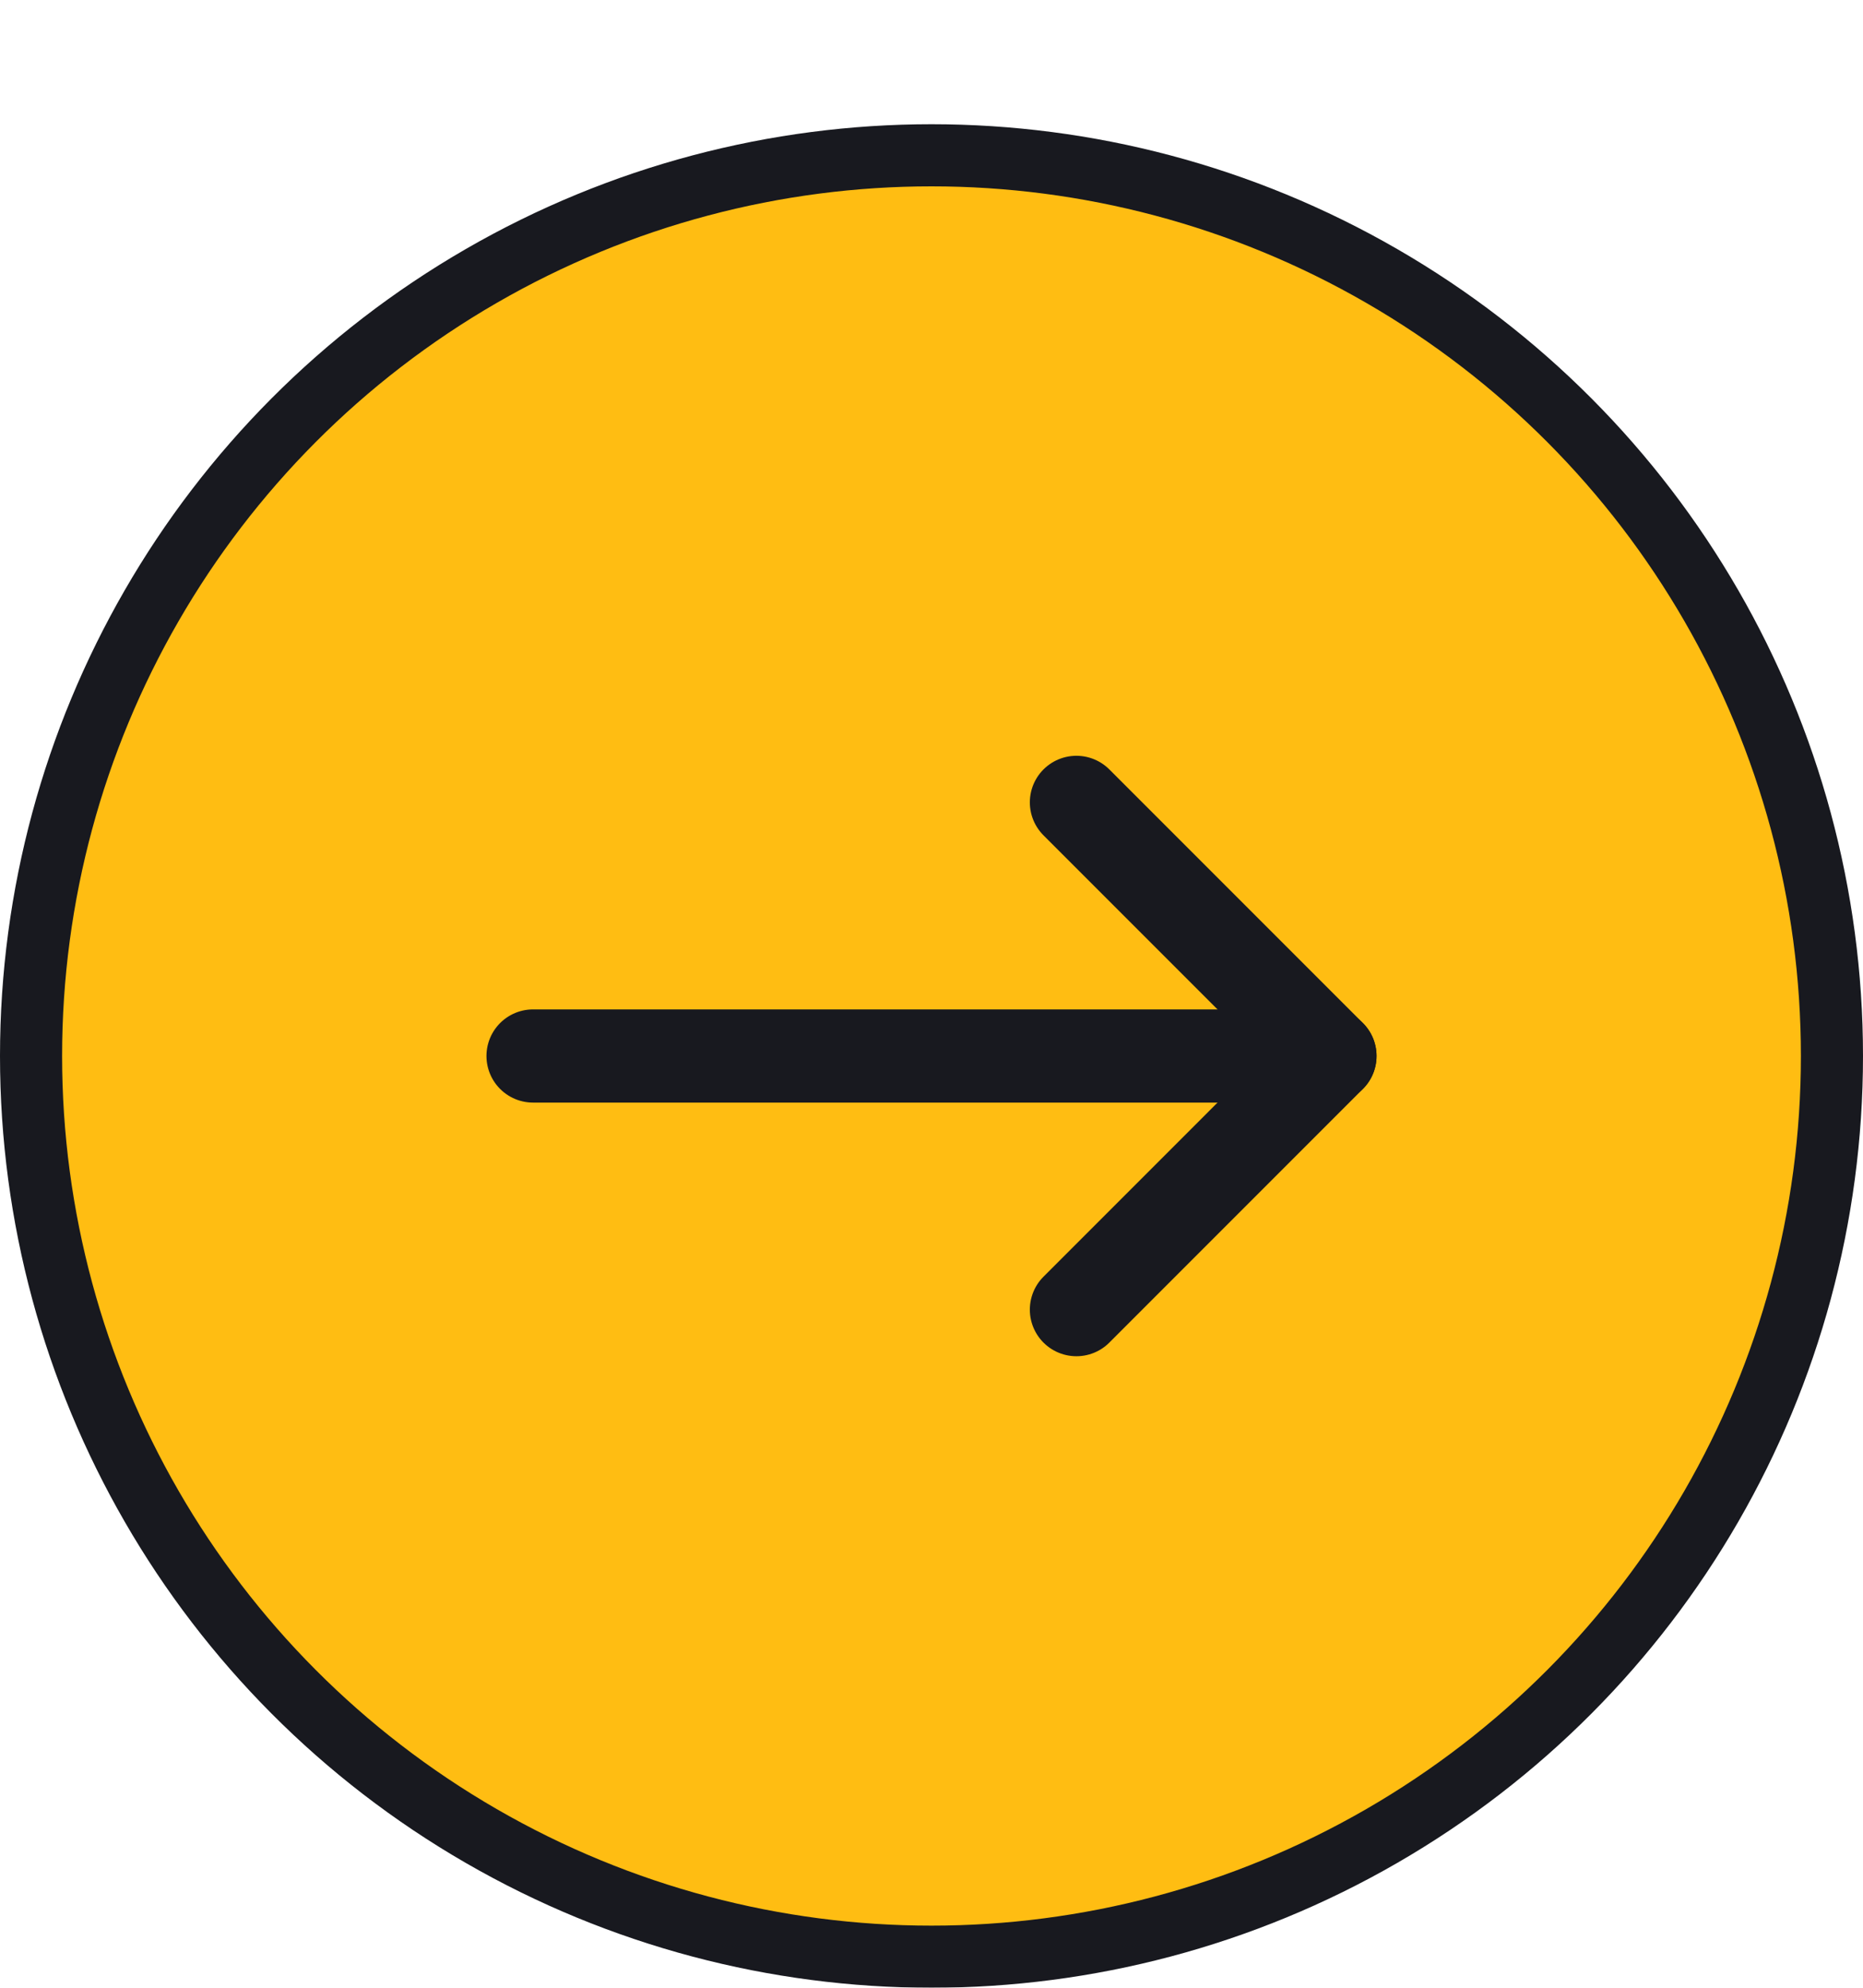<svg xmlns="http://www.w3.org/2000/svg" width="60" height="64" fill="none" viewBox="0 0 60 64"><g filter="url(#filter0_d)"><circle r="29" fill="#FFBD12" stroke="#18191F" stroke-width="2" transform="matrix(-1 0 0 1 30 30)"/><path stroke="#18191F" stroke-linecap="round" stroke-linejoin="round" stroke-width="3" d="M17.167 30H42.833"/><path stroke="#18191F" stroke-linecap="round" stroke-linejoin="round" stroke-width="3" d="M34.667 38.167L42.833 30L34.667 21.834"/></g><defs><filter id="filter0_d" width="60" height="64" x="0" y="0" color-interpolation-filters="sRGB" filterUnits="userSpaceOnUse"><feFlood flood-opacity="0" result="BackgroundImageFix"/><feColorMatrix in="SourceAlpha" type="matrix" values="0 0 0 0 0 0 0 0 0 0 0 0 0 0 0 0 0 0 127 0"/><feOffset dy="4"/><feColorMatrix type="matrix" values="0 0 0 0 0.094 0 0 0 0 0.098 0 0 0 0 0.122 0 0 0 1 0"/><feBlend in2="BackgroundImageFix" mode="normal" result="effect1_dropShadow"/><feBlend in="SourceGraphic" in2="effect1_dropShadow" mode="normal" result="shape"/></filter></defs></svg>